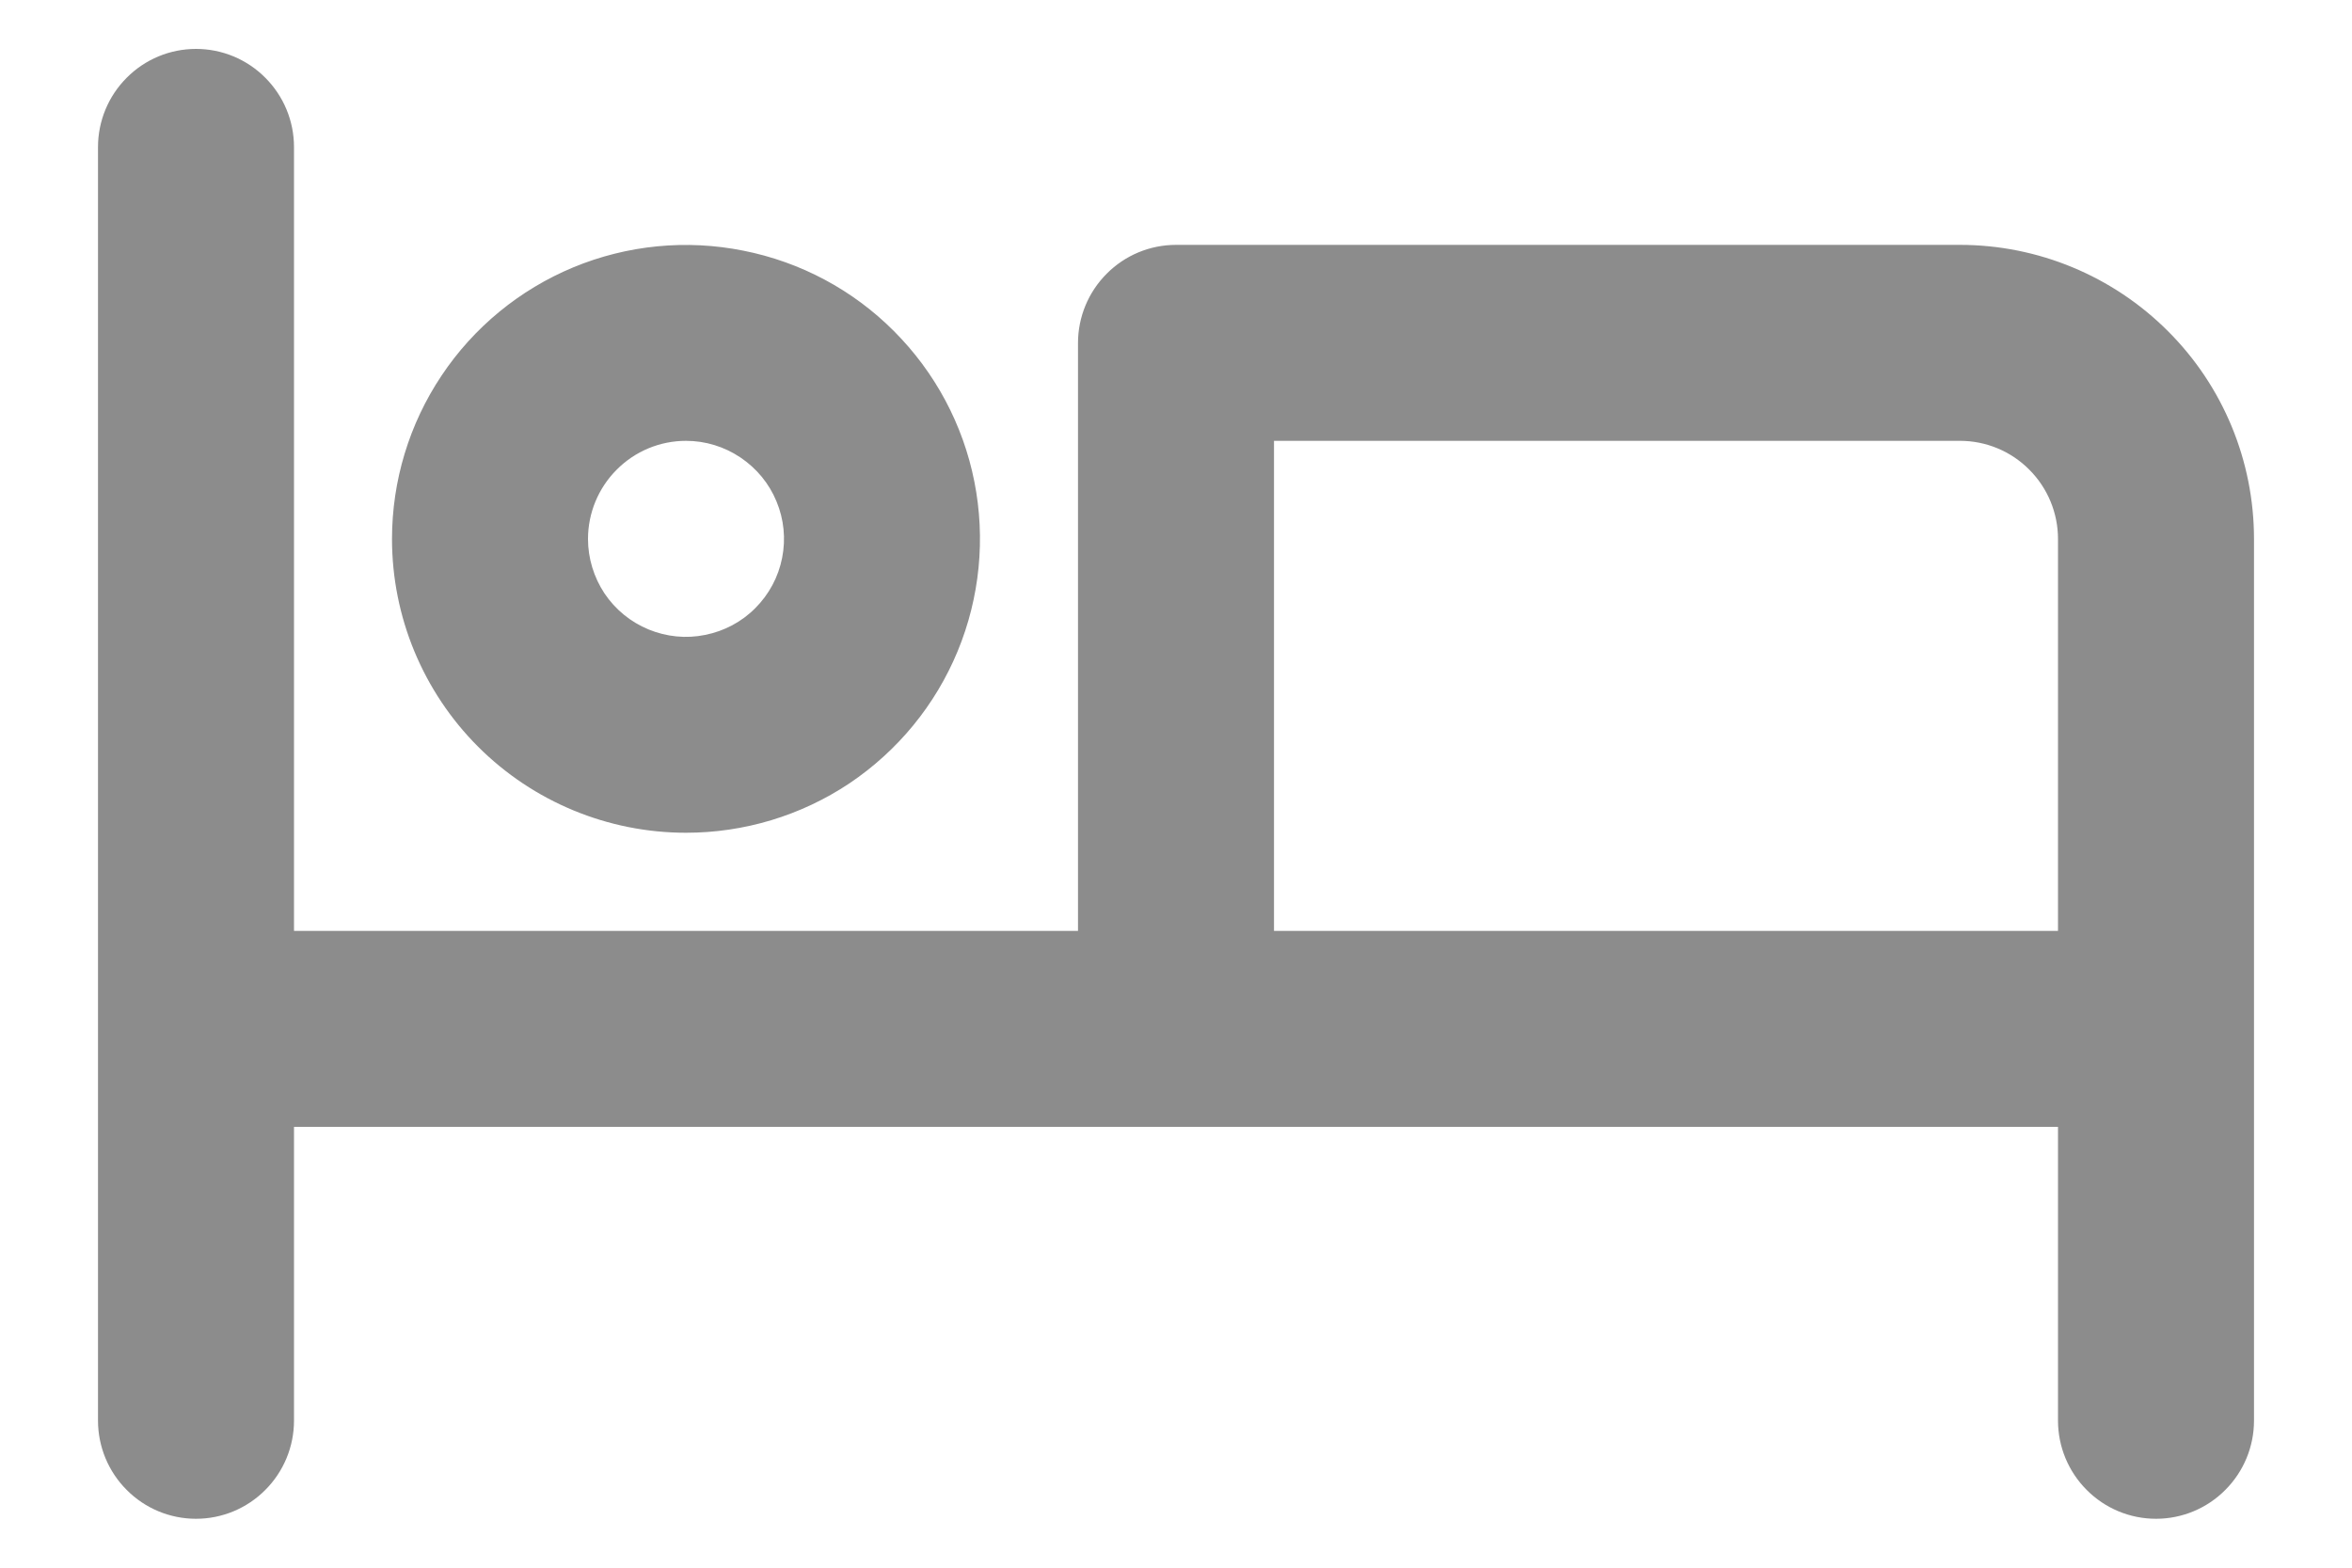 <svg width="15" height="10" viewBox="0 0 15 10" fill="none" xmlns="http://www.w3.org/2000/svg">
<path d="M4.375 5.312C4.746 5.312 5.108 5.203 5.417 4.997C5.725 4.79 5.965 4.498 6.107 4.155C6.249 3.812 6.286 3.435 6.214 3.072C6.142 2.708 5.963 2.374 5.701 2.112C5.439 1.849 5.105 1.671 4.741 1.599C4.377 1.526 4 1.563 3.657 1.705C3.315 1.847 3.022 2.087 2.816 2.396C2.61 2.704 2.5 3.067 2.5 3.438C2.5 3.935 2.698 4.412 3.049 4.763C3.401 5.115 3.878 5.312 4.375 5.312ZM4.375 2.812C4.499 2.812 4.619 2.849 4.722 2.918C4.825 2.987 4.905 3.084 4.952 3.198C5 3.313 5.012 3.438 4.988 3.559C4.964 3.681 4.904 3.792 4.817 3.879C4.73 3.967 4.618 4.026 4.497 4.05C4.376 4.075 4.25 4.062 4.136 4.015C4.022 3.968 3.924 3.888 3.855 3.785C3.787 3.682 3.75 3.561 3.75 3.438C3.75 3.272 3.816 3.113 3.933 2.996C4.05 2.878 4.209 2.812 4.375 2.812ZM12.5 1.562H7.5C7.334 1.562 7.175 1.628 7.058 1.746C6.941 1.863 6.875 2.022 6.875 2.188V5.938H1.875V0.938C1.875 0.772 1.809 0.613 1.692 0.496C1.575 0.378 1.416 0.312 1.25 0.312C1.084 0.312 0.925 0.378 0.808 0.496C0.691 0.613 0.625 0.772 0.625 0.938V9.062C0.625 9.228 0.691 9.387 0.808 9.504C0.925 9.622 1.084 9.688 1.25 9.688C1.416 9.688 1.575 9.622 1.692 9.504C1.809 9.387 1.875 9.228 1.875 9.062V7.188H13.125V9.062C13.125 9.228 13.191 9.387 13.308 9.504C13.425 9.622 13.584 9.688 13.75 9.688C13.916 9.688 14.075 9.622 14.192 9.504C14.309 9.387 14.375 9.228 14.375 9.062V3.438C14.375 2.94 14.178 2.463 13.826 2.112C13.474 1.76 12.997 1.562 12.5 1.562ZM13.125 5.938H8.125V2.812H12.5C12.666 2.812 12.825 2.878 12.942 2.996C13.059 3.113 13.125 3.272 13.125 3.438V5.938Z" fill="#8C8C8C"/>
</svg>

